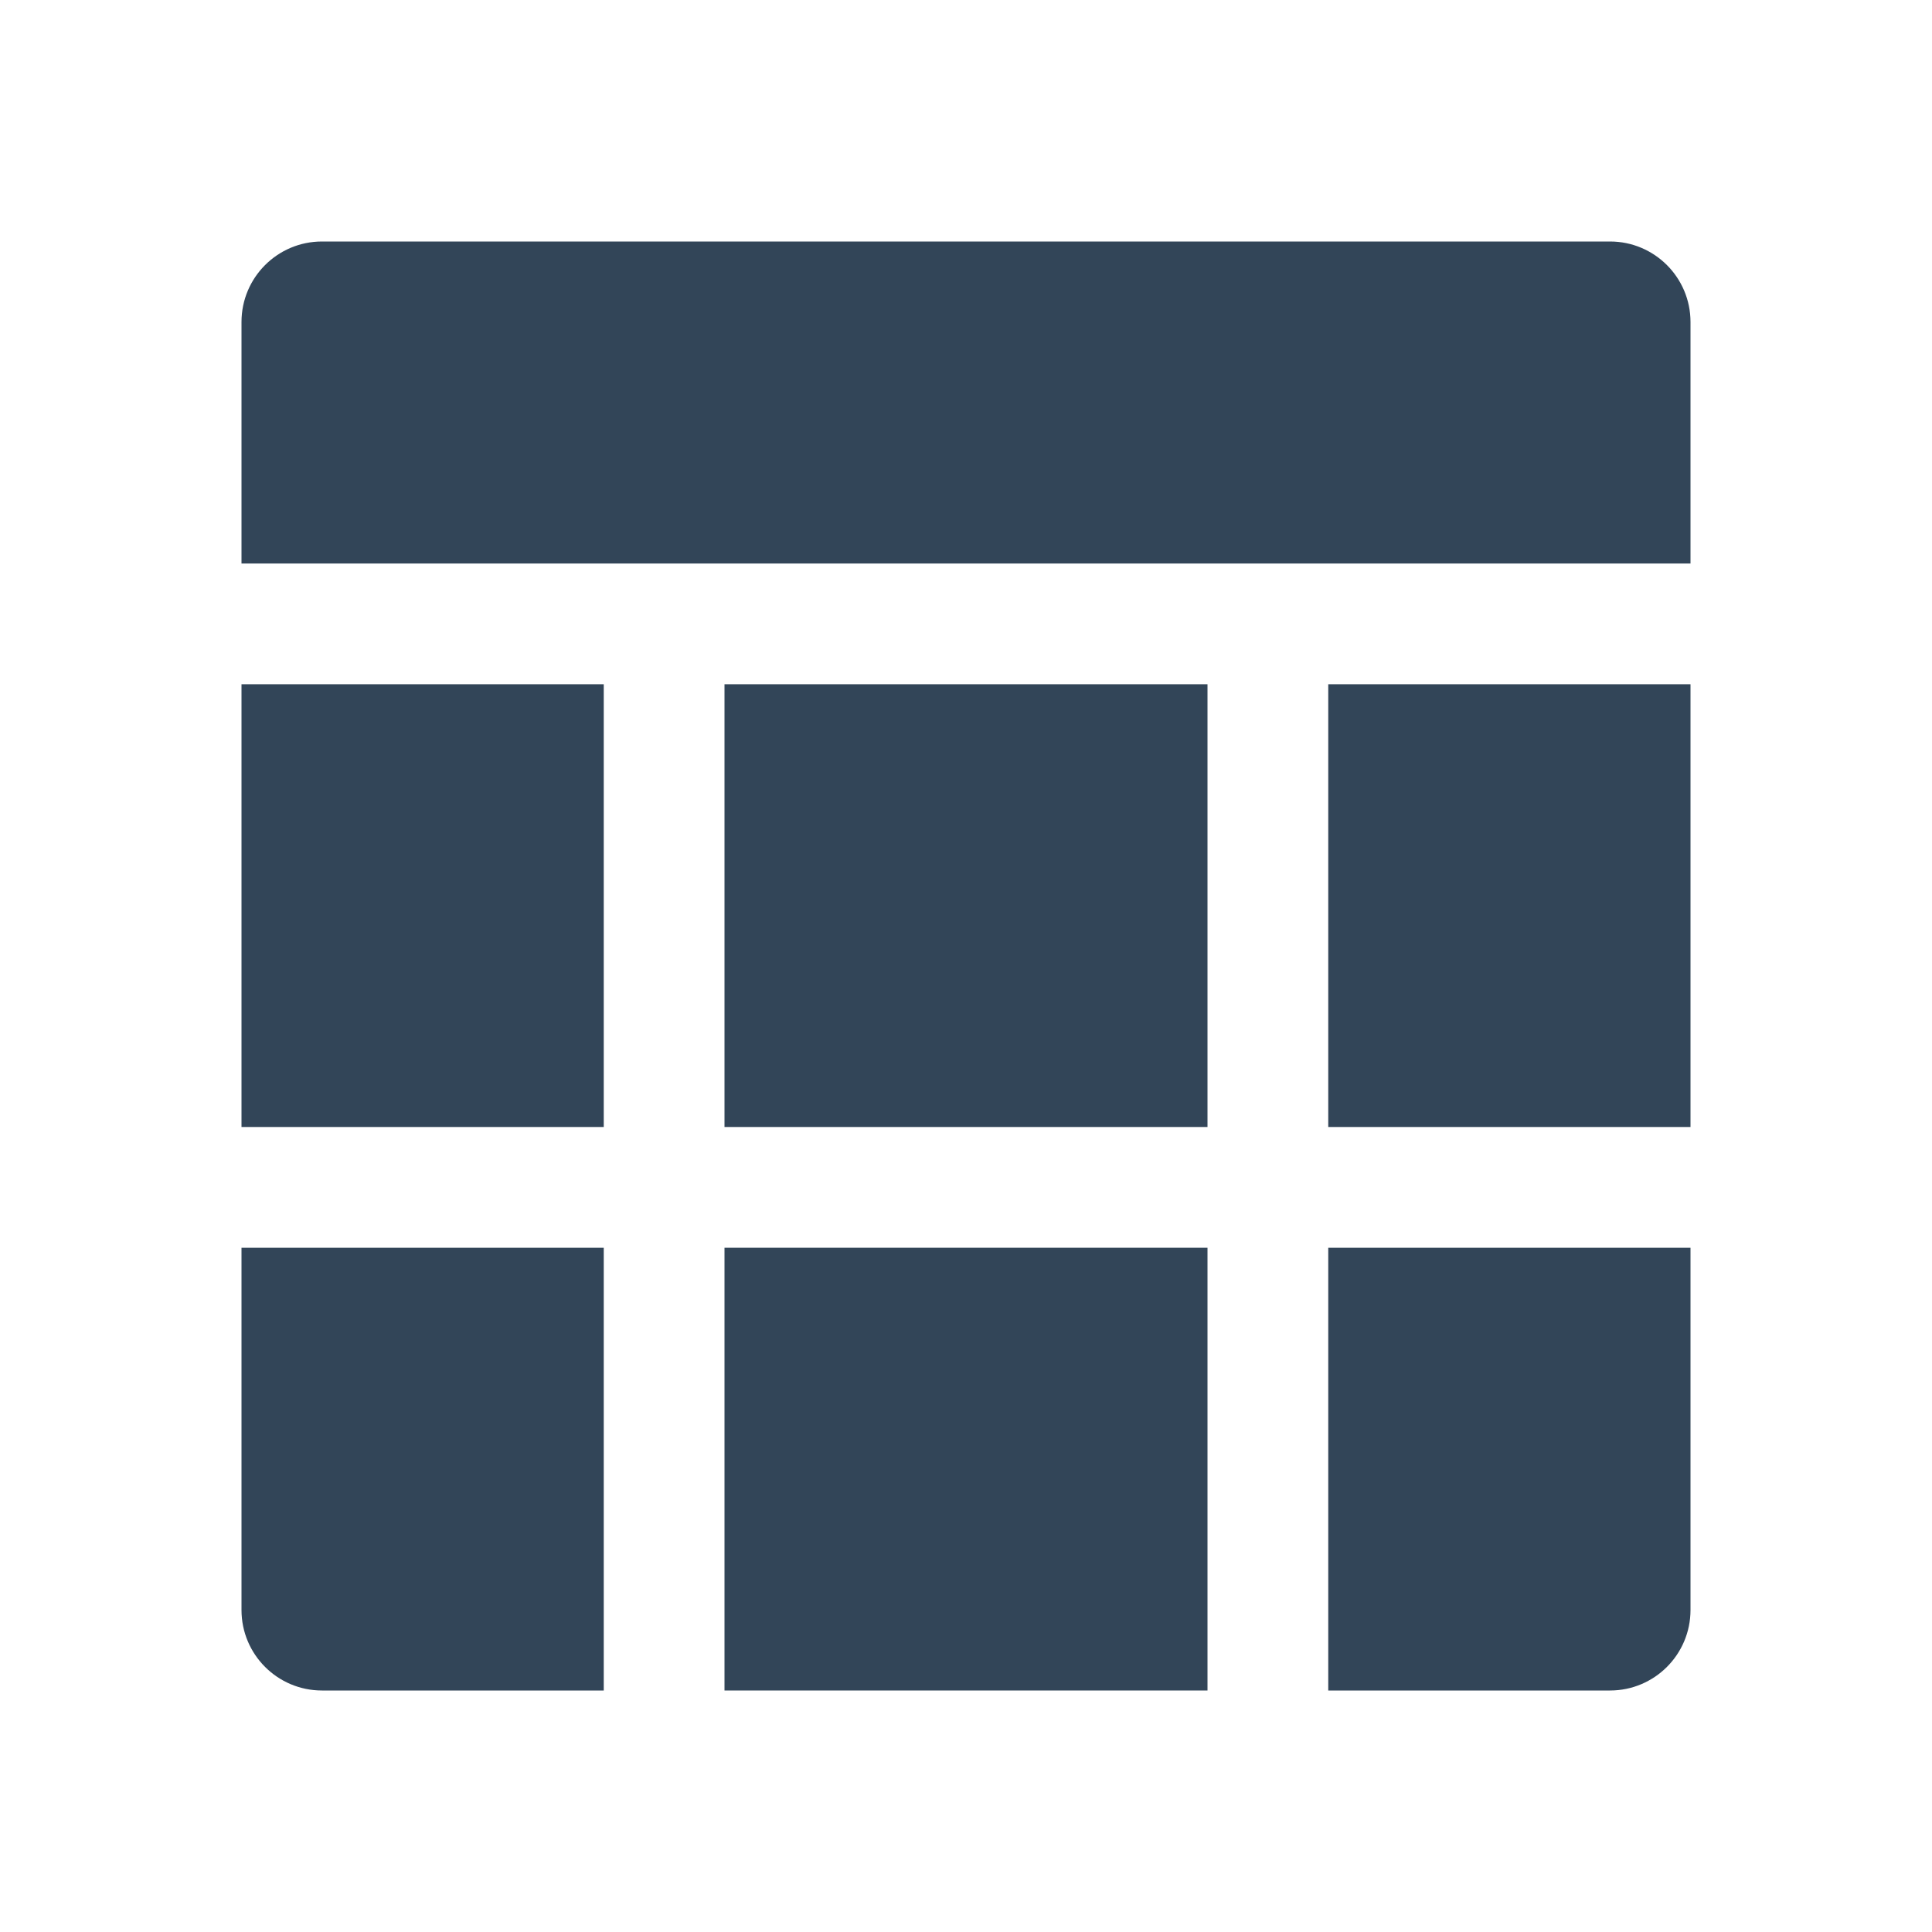 <svg width="48" height="48" viewBox="0 0 48 48" fill="none" xmlns="http://www.w3.org/2000/svg">
<path d="M6 8C6 6.895 6.895 6 8 6H40C41.105 6 42 6.895 42 8V14H6V8Z" fill="#324558"/>
<path d="M6 17H15V28H6V17Z" fill="#324558"/>
<path d="M6 31V40C6 41.105 6.895 42 8 42H15V31H6Z" fill="#324558"/>
<path d="M18 31V42H30V31H18Z" fill="#324558"/>
<path d="M33 31V42H40C41.105 42 42 41.105 42 40V31H33Z" fill="#324558"/>
<path d="M42 28V17H33V28H42Z" fill="#324558"/>
<path d="M30 28H18V17H30V28Z" fill="#324558"/>
</svg>
